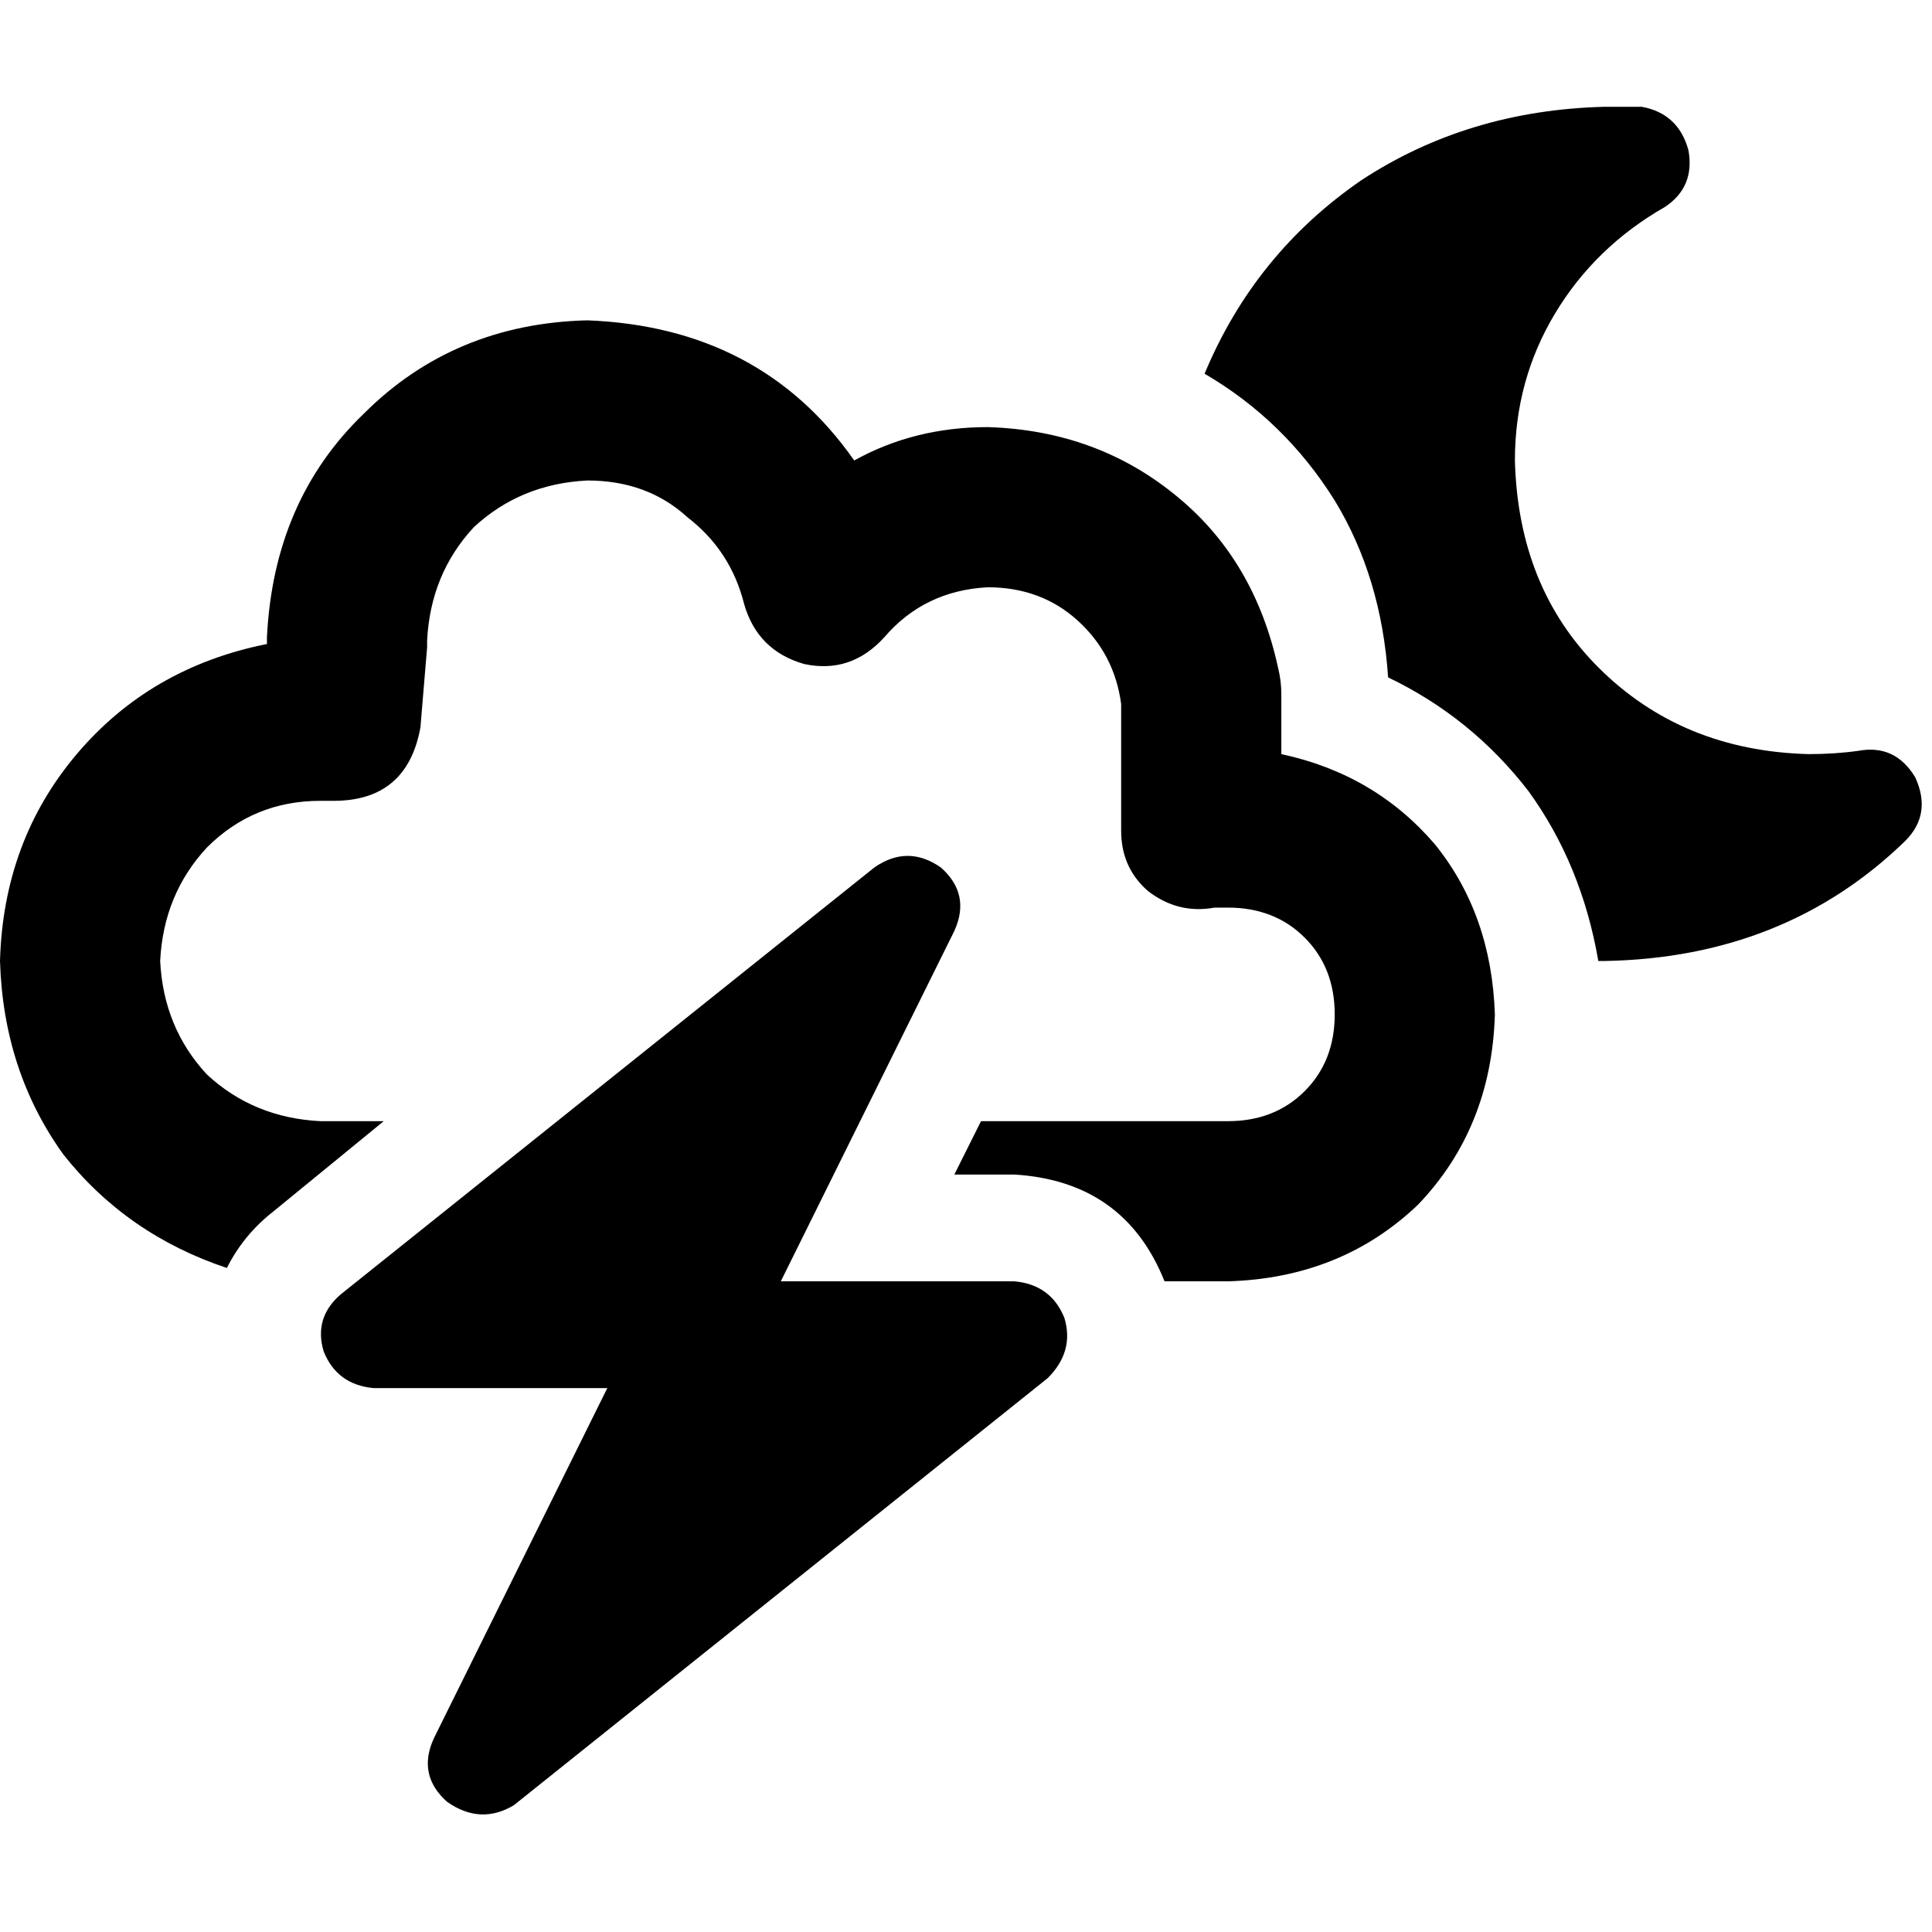 <svg xmlns="http://www.w3.org/2000/svg" viewBox="0 0 512 512">
  <path d="M 319.226 99.04 Q 340.449 111.42 353.713 132.642 L 353.713 132.642 L 353.713 132.642 Q 366.093 152.981 367.862 179.51 Q 389.969 190.121 405.002 209.575 Q 419.15 229.029 423.572 254.674 Q 423.572 254.674 424.456 254.674 Q 425.34 254.674 425.34 254.674 Q 473.092 253.789 504.926 222.839 Q 512 215.765 507.579 206.038 Q 502.273 197.195 492.546 198.964 Q 486.356 199.848 479.282 199.848 Q 445.679 198.964 423.572 176.857 Q 402.349 155.634 401.465 122.031 Q 401.465 100.808 412.076 83.123 Q 422.687 65.437 441.257 54.826 Q 449.216 49.52 447.447 39.793 Q 444.794 30.066 435.067 28.297 Q 430.646 28.297 425.34 28.297 Q 389.085 29.181 360.788 47.751 Q 332.49 67.206 319.226 99.04 L 319.226 99.04 Z M 113.188 169.782 Q 114.073 152.097 125.568 139.717 L 125.568 139.717 L 125.568 139.717 Q 137.948 128.221 155.634 127.337 Q 171.551 127.337 182.162 137.064 Q 193.658 145.907 197.195 160.055 Q 200.732 172.435 213.112 175.972 Q 225.492 178.625 234.335 168.898 Q 244.946 156.518 261.748 155.634 Q 275.896 155.634 285.623 164.477 Q 295.351 173.32 297.119 186.584 Q 297.119 187.468 297.119 188.352 L 297.119 189.237 L 297.119 189.237 Q 297.119 189.237 297.119 190.121 Q 297.119 190.121 297.119 190.121 Q 297.119 191.005 297.119 191.005 Q 297.119 191.005 297.119 191.889 Q 297.119 191.889 297.119 192.774 Q 297.119 192.774 297.119 192.774 L 297.119 220.187 L 297.119 220.187 Q 297.119 229.914 304.193 236.104 Q 312.152 242.294 321.879 240.525 Q 323.648 240.525 325.416 240.525 Q 337.796 240.525 345.755 248.484 Q 353.713 256.442 353.713 268.822 Q 353.713 281.202 345.755 289.161 Q 337.796 297.119 325.416 297.119 Q 325.416 297.119 324.532 297.119 Q 324.532 297.119 324.532 297.119 Q 324.532 297.119 323.648 297.119 Q 323.648 297.119 323.648 297.119 L 259.979 297.119 L 259.979 297.119 L 252.905 311.268 L 252.905 311.268 L 268.822 311.268 L 268.822 311.268 Q 298.003 313.036 308.615 339.565 L 322.763 339.565 L 322.763 339.565 Q 323.648 339.565 324.532 339.565 Q 324.532 339.565 325.416 339.565 Q 355.482 338.68 375.82 319.226 Q 395.275 298.888 396.159 268.822 Q 395.275 242.294 380.242 223.724 Q 364.325 205.154 339.565 199.848 L 339.565 193.658 L 339.565 193.658 Q 339.565 191.889 339.565 191.005 Q 339.565 190.121 339.565 188.352 L 339.565 183.931 L 339.565 183.931 Q 339.565 180.394 338.68 176.857 Q 332.49 148.56 312.152 131.758 Q 290.929 114.073 261.748 113.188 Q 242.294 113.188 226.377 122.031 Q 201.617 86.66 155.634 84.891 Q 120.263 85.775 96.387 109.651 Q 72.511 132.642 70.743 168.898 L 70.743 170.667 L 70.743 170.667 Q 39.793 176.857 20.339 199.848 Q 0.884 222.839 0 254.674 Q 0.884 283.855 16.801 305.962 Q 33.603 327.185 60.131 336.028 Q 64.553 327.185 72.511 320.995 L 101.693 297.119 L 101.693 297.119 L 87.544 297.119 L 87.544 297.119 Q 86.66 297.119 86.66 297.119 Q 85.775 297.119 84.891 297.119 Q 67.206 296.235 54.826 284.739 Q 43.33 272.359 42.446 254.674 Q 43.33 236.988 54.826 224.608 Q 67.206 212.228 84.891 212.228 Q 86.66 212.228 88.428 212.228 Q 107.883 212.228 111.42 192.774 L 113.188 171.551 L 113.188 171.551 Q 113.188 170.667 113.188 169.782 L 113.188 169.782 Z M 249.368 229.914 Q 240.525 223.724 231.682 229.914 L 90.197 343.102 L 90.197 343.102 Q 83.123 349.292 85.775 358.135 Q 89.313 366.978 99.04 367.862 L 160.94 367.862 L 160.94 367.862 L 114.957 460.712 L 114.957 460.712 Q 110.535 470.439 118.494 477.513 Q 127.337 483.703 136.18 478.397 L 277.665 365.209 L 277.665 365.209 Q 284.739 358.135 282.086 349.292 Q 278.549 340.449 268.822 339.565 L 206.922 339.565 L 206.922 339.565 L 252.905 246.715 L 252.905 246.715 Q 257.326 236.988 249.368 229.914 L 249.368 229.914 Z" />
</svg>